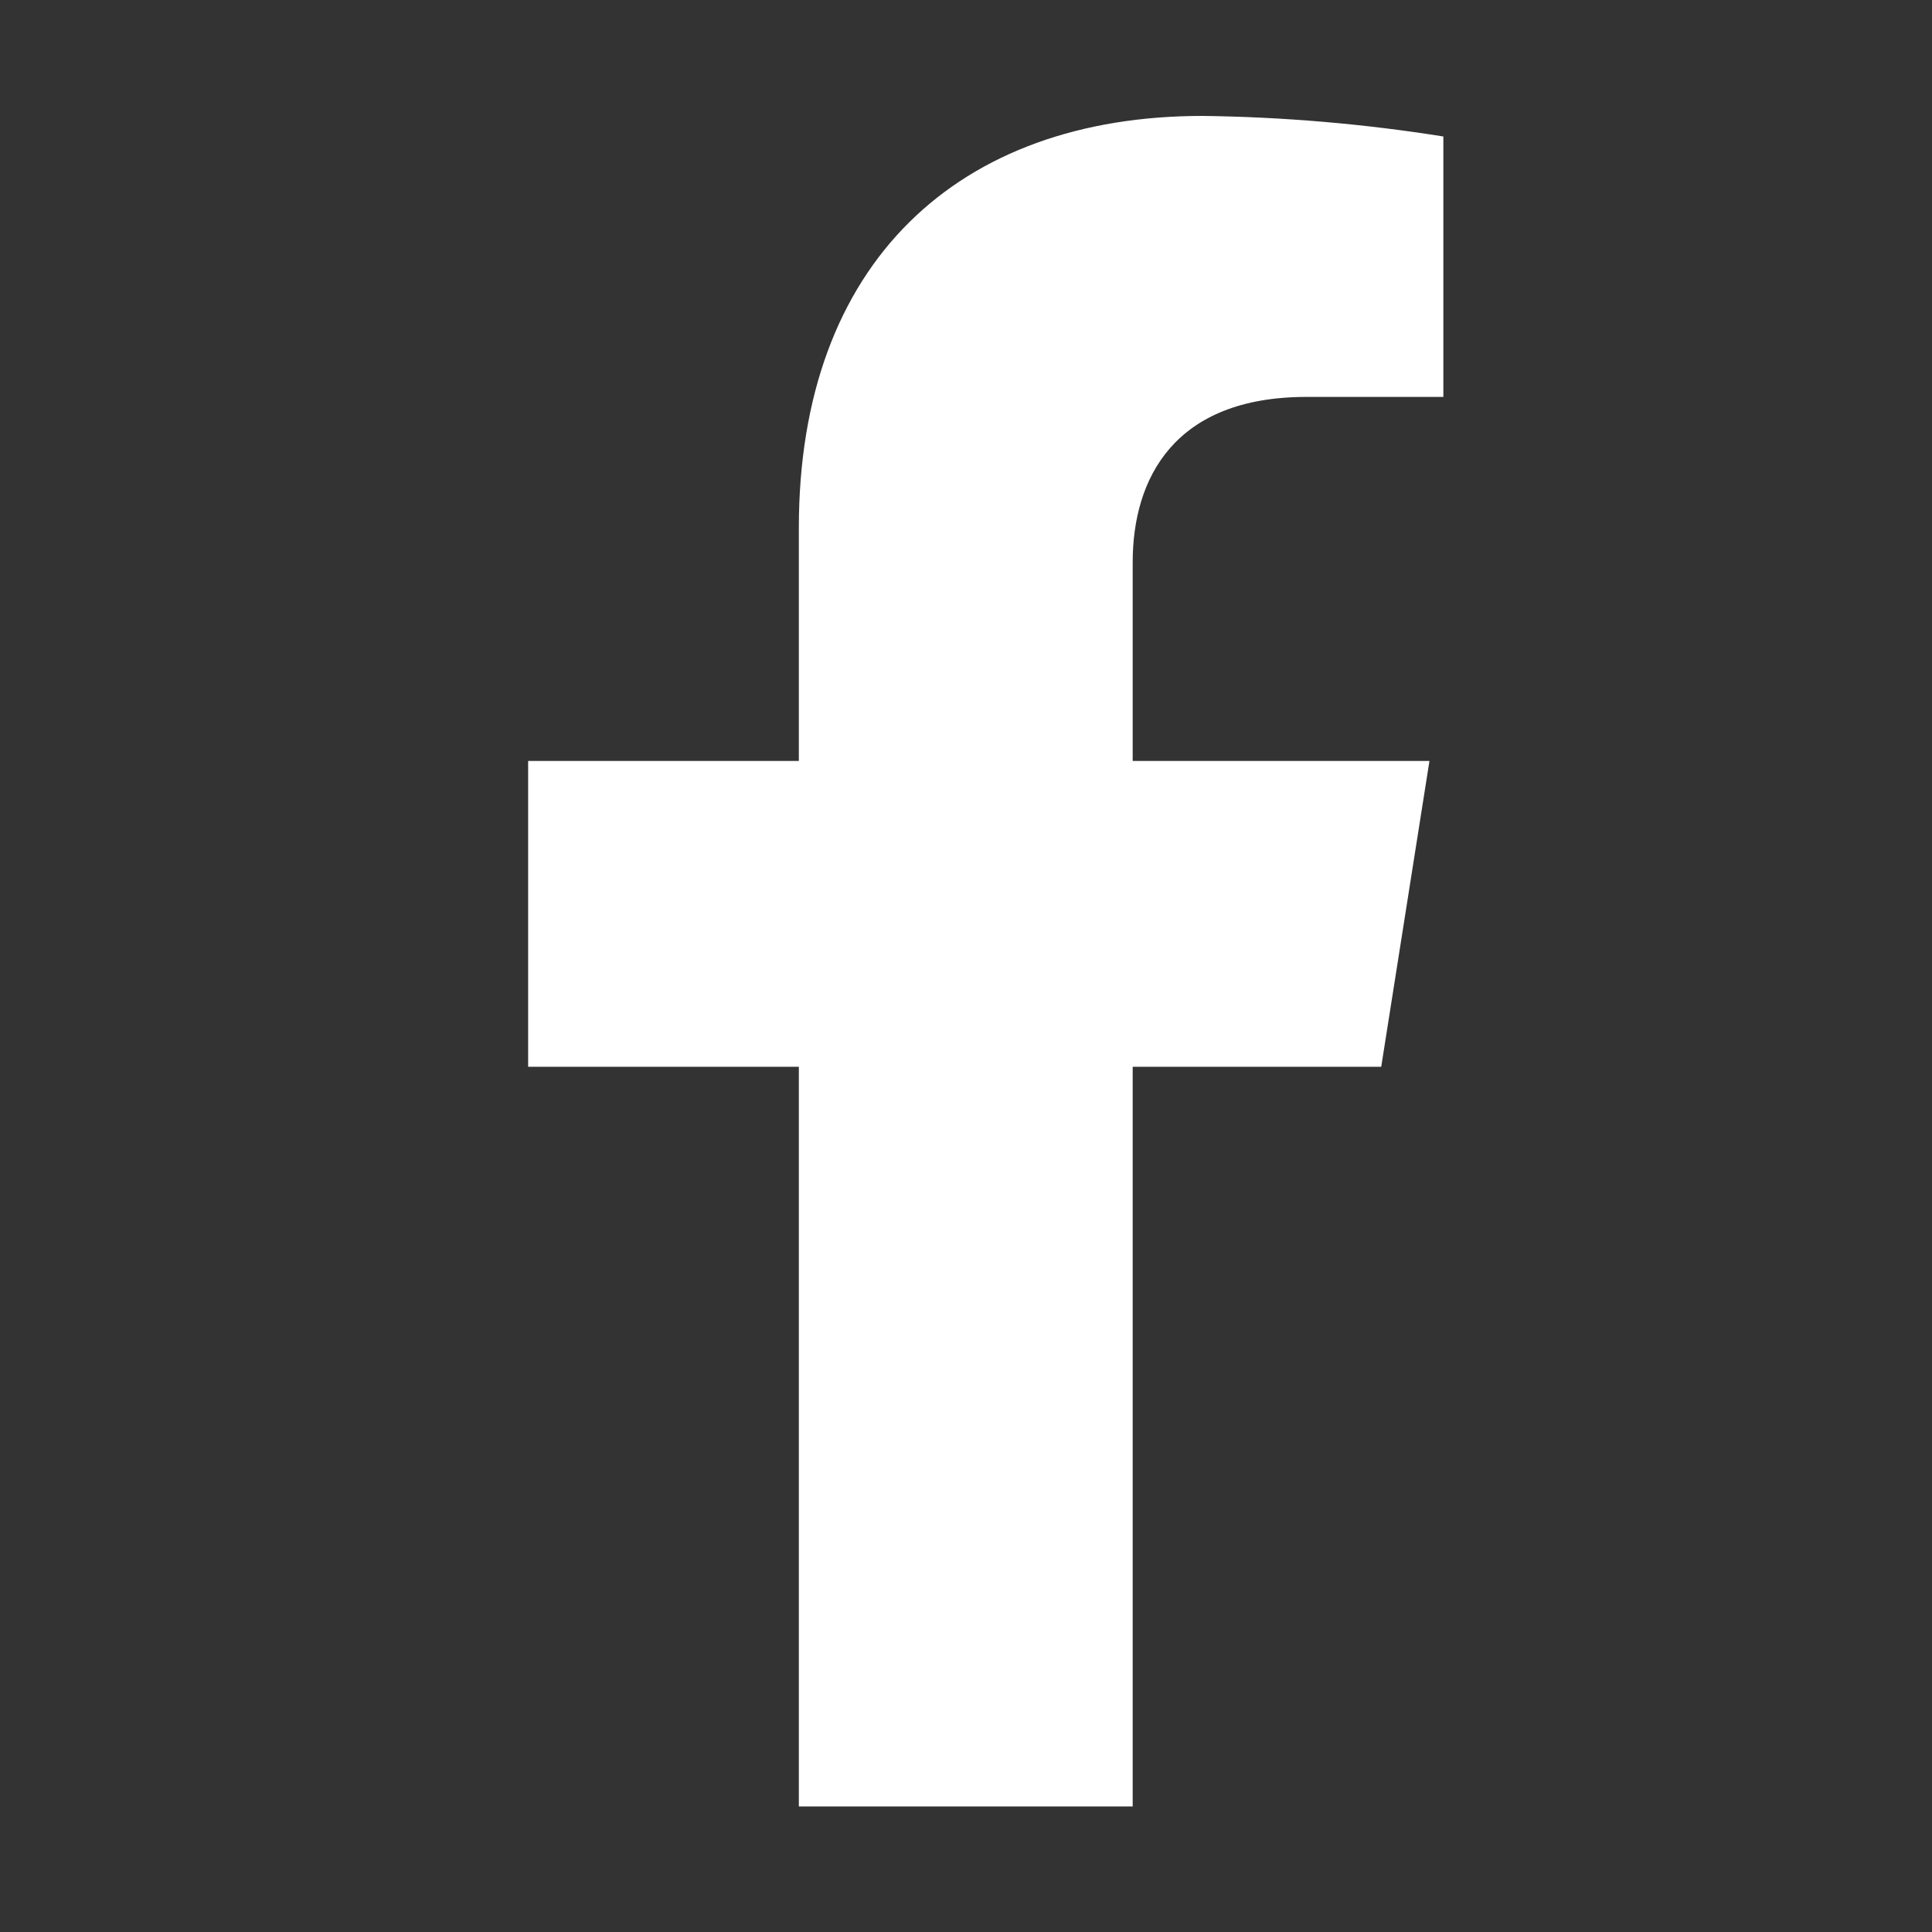 <svg width="25" height="25" viewBox="0 0 25 25" fill="none" xmlns="http://www.w3.org/2000/svg">
<rect x="0" y="0" width="25" height="25" fill="#333333" stroke="none"/>
<path d="M17.873 13.804L18.497 9.847H14.657V7.275C14.657 6.193 15.193 5.136 16.907 5.136H18.677V1.766C17.646 1.602 16.605 1.513 15.561 1.5C12.4 1.5 10.337 3.398 10.337 6.83V9.847H6.834V13.804H10.337V23.375H14.657V13.804H17.873Z" fill="white"/>
</svg>
